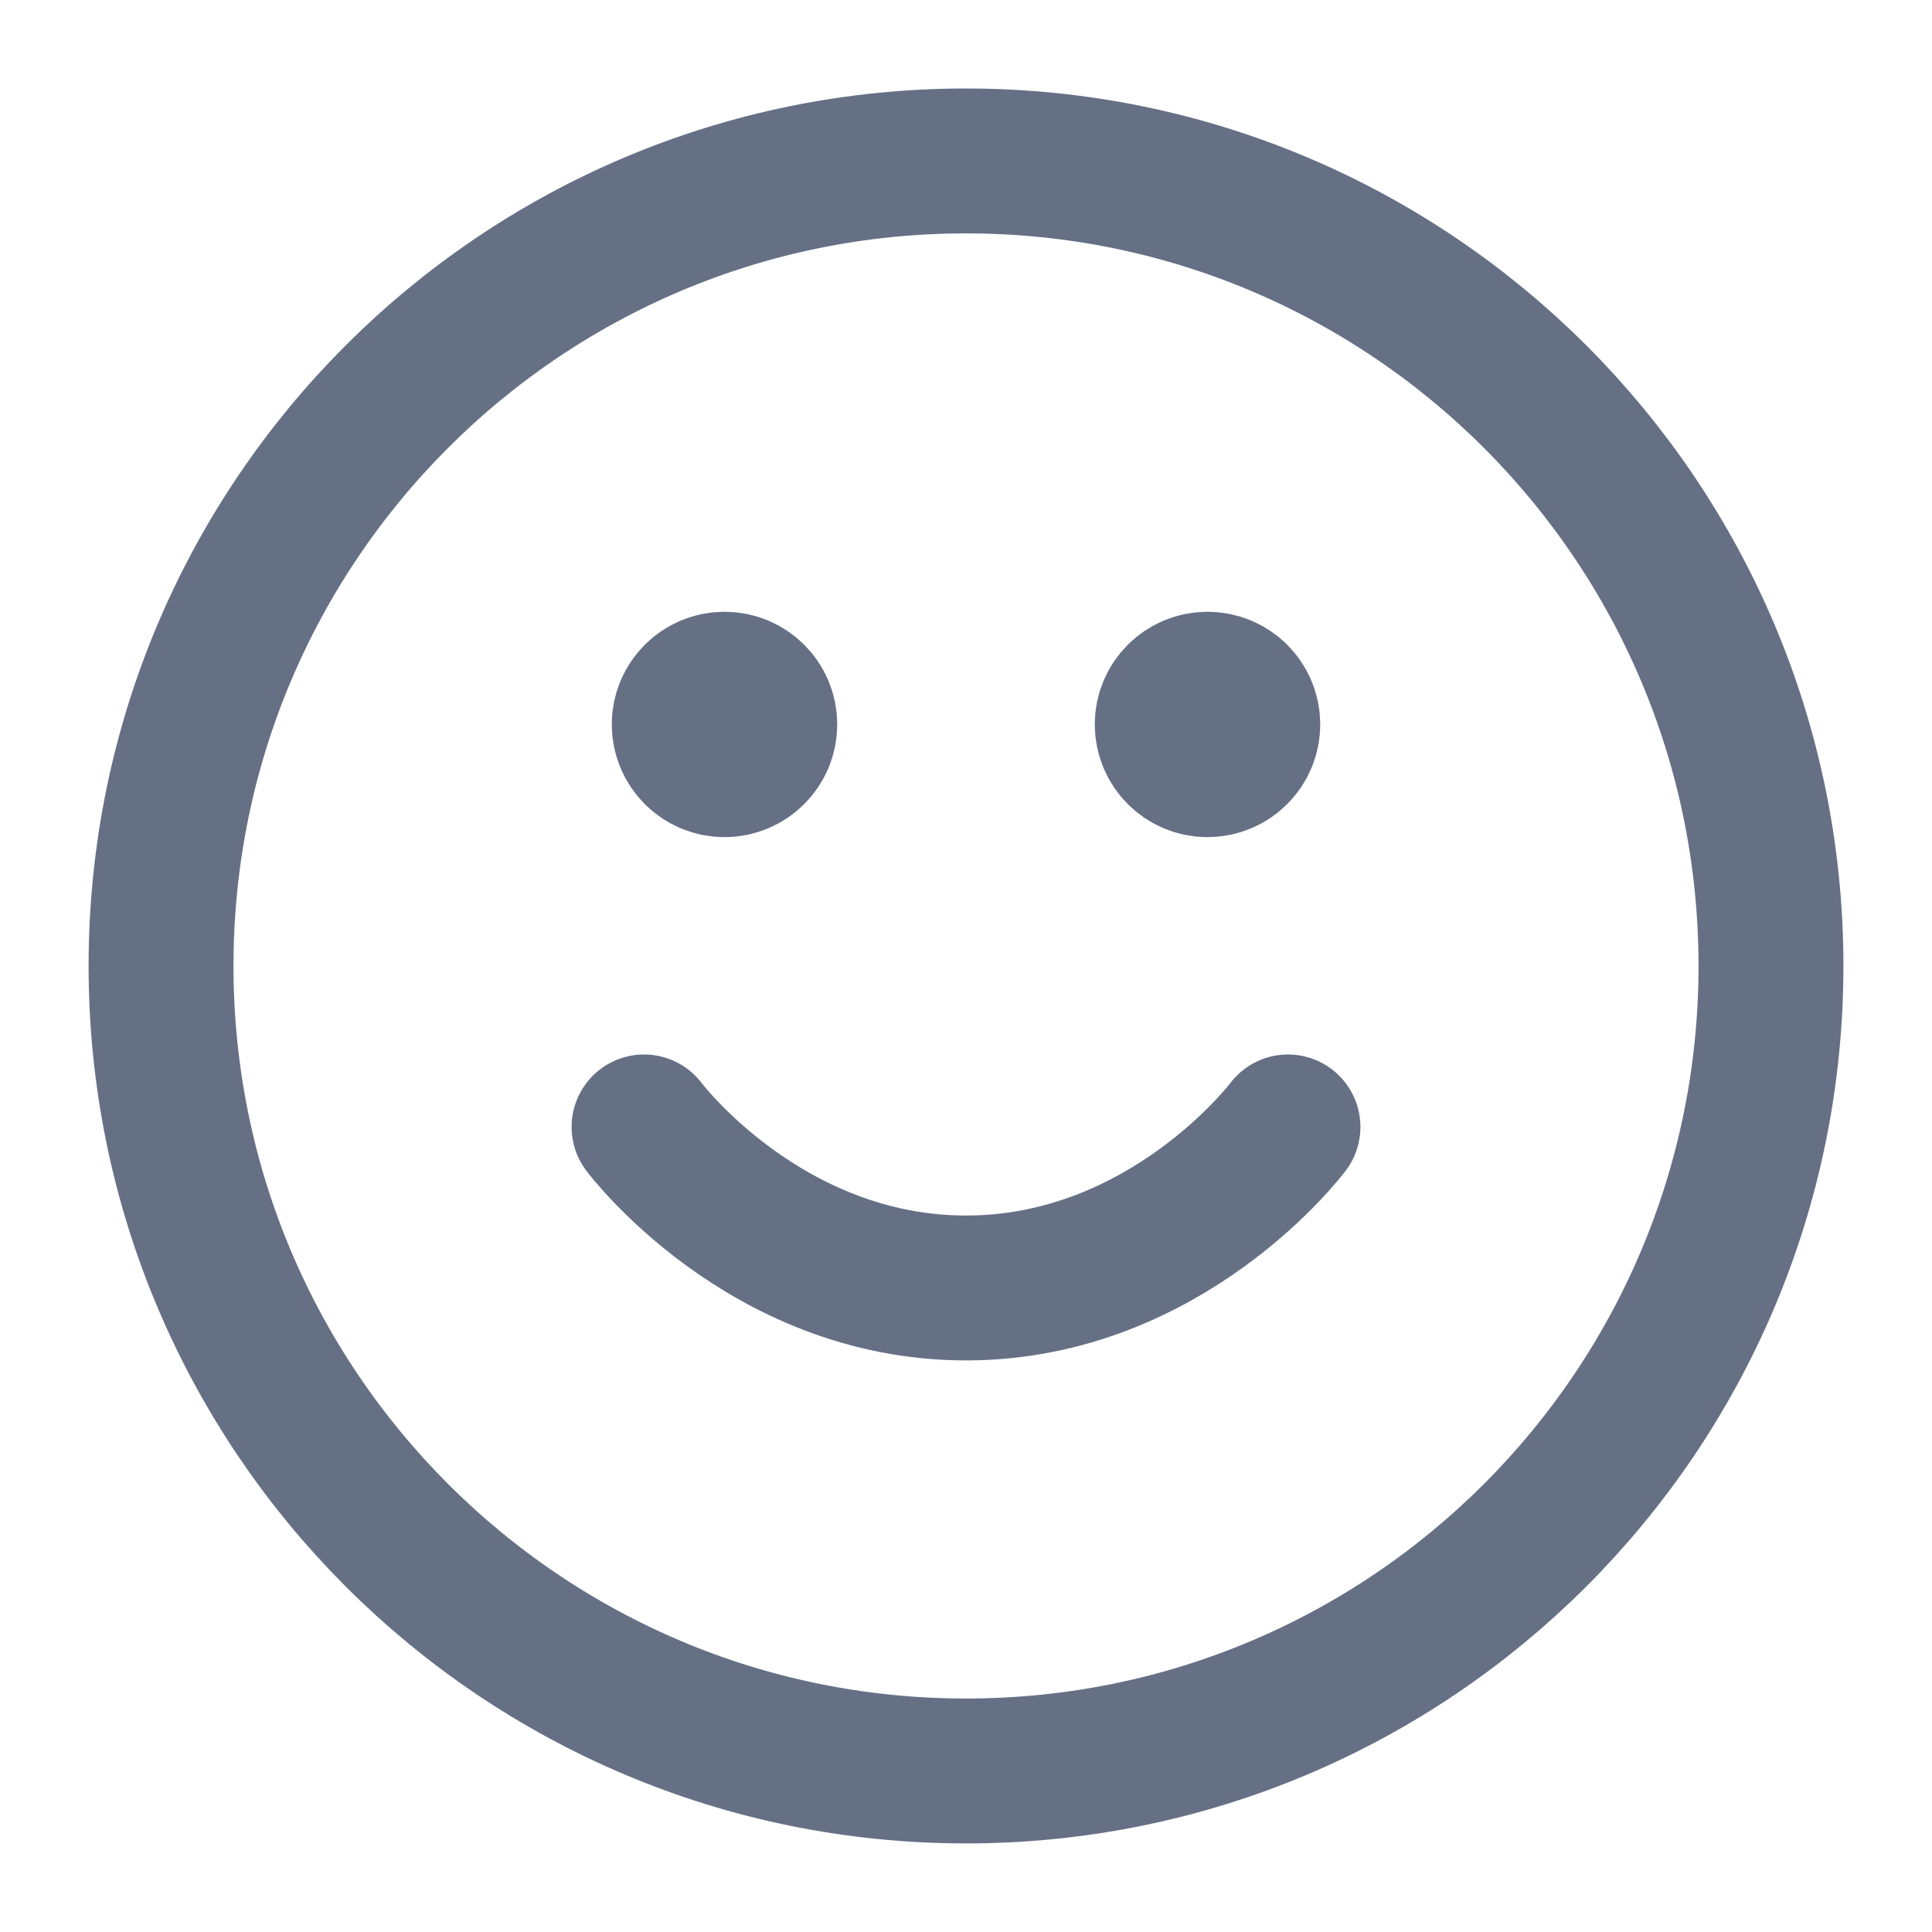 <svg width="20" height="20" viewBox="0 0 20 20" fill="none" xmlns="http://www.w3.org/2000/svg">
<g id="face-smile" clip-path="url(#clip0_5010_23548)">
<path id="Icon" d="M6.667 11.666C6.667 11.666 7.917 13.333 10 13.333C12.083 13.333 13.333 11.666 13.333 11.666M12.5 7.499H12.508M7.5 7.499H7.508M18.333 9.999C18.333 14.602 14.602 18.333 10 18.333C5.398 18.333 1.667 14.602 1.667 9.999C1.667 5.397 5.398 1.666 10 1.666C14.602 1.666 18.333 5.397 18.333 9.999ZM12.917 7.499C12.917 7.729 12.73 7.916 12.5 7.916C12.27 7.916 12.083 7.729 12.083 7.499C12.083 7.269 12.27 7.083 12.5 7.083C12.73 7.083 12.917 7.269 12.917 7.499ZM7.917 7.499C7.917 7.729 7.73 7.916 7.5 7.916C7.27 7.916 7.083 7.729 7.083 7.499C7.083 7.269 7.27 7.083 7.5 7.083C7.73 7.083 7.917 7.269 7.917 7.499Z" stroke="#667085" stroke-width="1.5" stroke-linecap="round" stroke-linejoin="round"/>
</g>
<defs>
<clipPath id="clip0_5010_23548">
<rect width="20" height="20" fill="white"/>
</clipPath>
</defs>
</svg>
